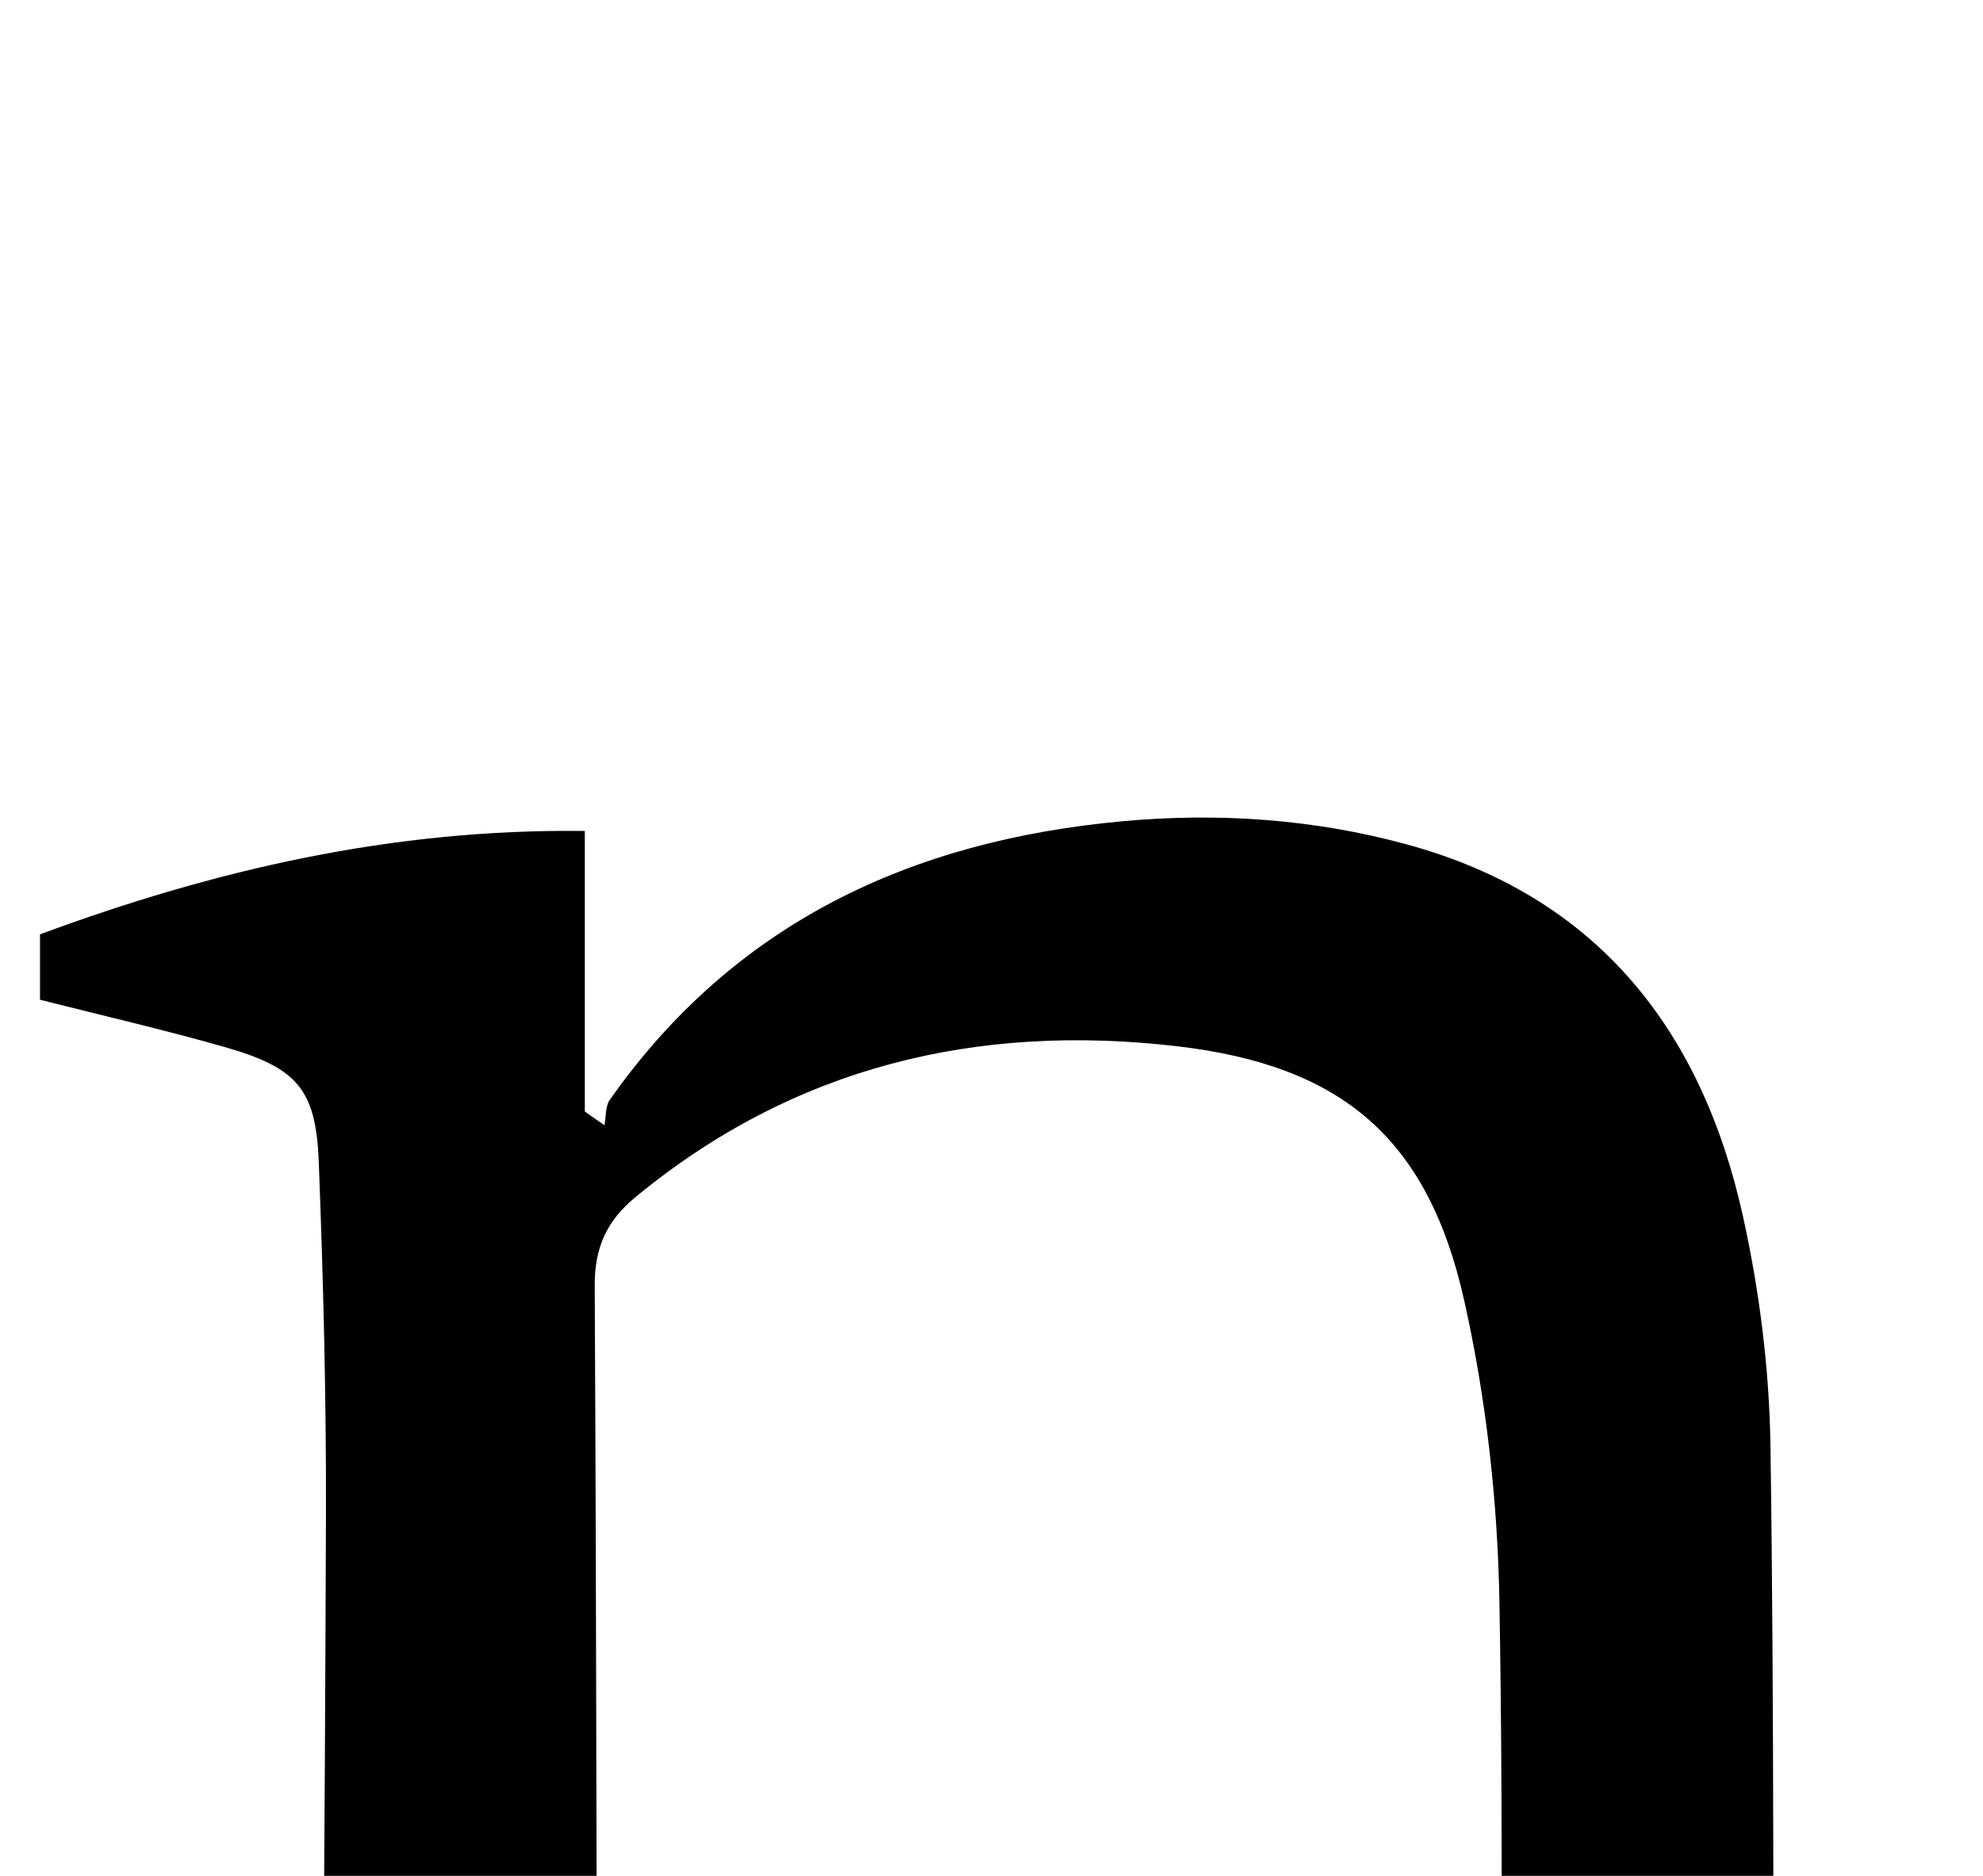 <?xml version="1.0" encoding="iso-8859-1"?>
<!-- Generator: Adobe Illustrator 25.2.1, SVG Export Plug-In . SVG Version: 6.00 Build 0)  -->
<svg version="1.1" xmlns="http://www.w3.org/2000/svg" xmlns:xlink="http://www.w3.org/1999/xlink" x="0px" y="0px"
	 viewBox="0 0 162.428 153.645" style="enable-background:new 0 0 162.428 153.645;" xml:space="preserve">
<g>
	<path d="M100.494,220.607c0-2.533,0-4.811,0-7.365c5.279-1.677,10.427-3.574,15.716-4.914c4.466-1.131,6.366-3.796,6.465-8.153
		c0.038-1.665,0.192-3.329,0.195-4.993c0.037-21.329,0.32-42.663-0.052-63.986c-0.144-8.264-1.083-16.658-2.893-24.716
		c-2.976-13.244-10.008-19.203-23.461-20.779c-16.399-1.922-31.408,1.638-44.397,12.339c-2.378,1.959-3.371,4.147-3.354,7.29
		c0.155,29.994,0.165,59.989,0.222,89.983c0.003,1.499,0.026,3,0.096,4.498c0.256,5.474,0.996,6.555,6.165,8.289
		c5.186,1.74,10.422,3.329,15.805,5.037c0,2.459,0,4.75,0,7.458c-21.395,0-42.786,0-64.569,0c0-2.247,0-4.641,0-7.491
		c4.406-1.375,9.003-2.736,13.549-4.249c5.259-1.751,6.086-2.602,6.149-8.226c0.285-25.491,0.488-50.983,0.568-76.475
		c0.031-9.659-0.216-19.324-0.587-28.977c-0.23-5.977-1.773-7.722-7.718-9.42c-4.941-1.412-9.958-2.562-15.116-3.872
		c0-1.783,0-3.4,0-5.356c14.255-5.271,28.828-8.662,44.626-8.468c0,7.85,0,15.415,0,22.981c0.536,0.375,1.072,0.749,1.608,1.124
		c0.136-0.7,0.063-1.547,0.437-2.08C60.162,75.56,74.662,68.856,91.91,67.268c7.865-0.724,15.679-0.188,23.294,1.886
		c15.643,4.26,24.199,15.225,27.568,30.49c1.354,6.135,2.156,12.506,2.247,18.783c0.321,22.159,0.191,44.323,0.312,66.485
		c0.031,5.662,0.443,11.322,0.52,16.985c0.047,3.517,1.686,5.531,4.98,6.535c4.923,1.501,9.804,3.136,14.875,4.769
		c0,2.409,0,4.705,0,7.406C144.186,220.607,122.617,220.607,100.494,220.607z"/>
</g>
</svg>
